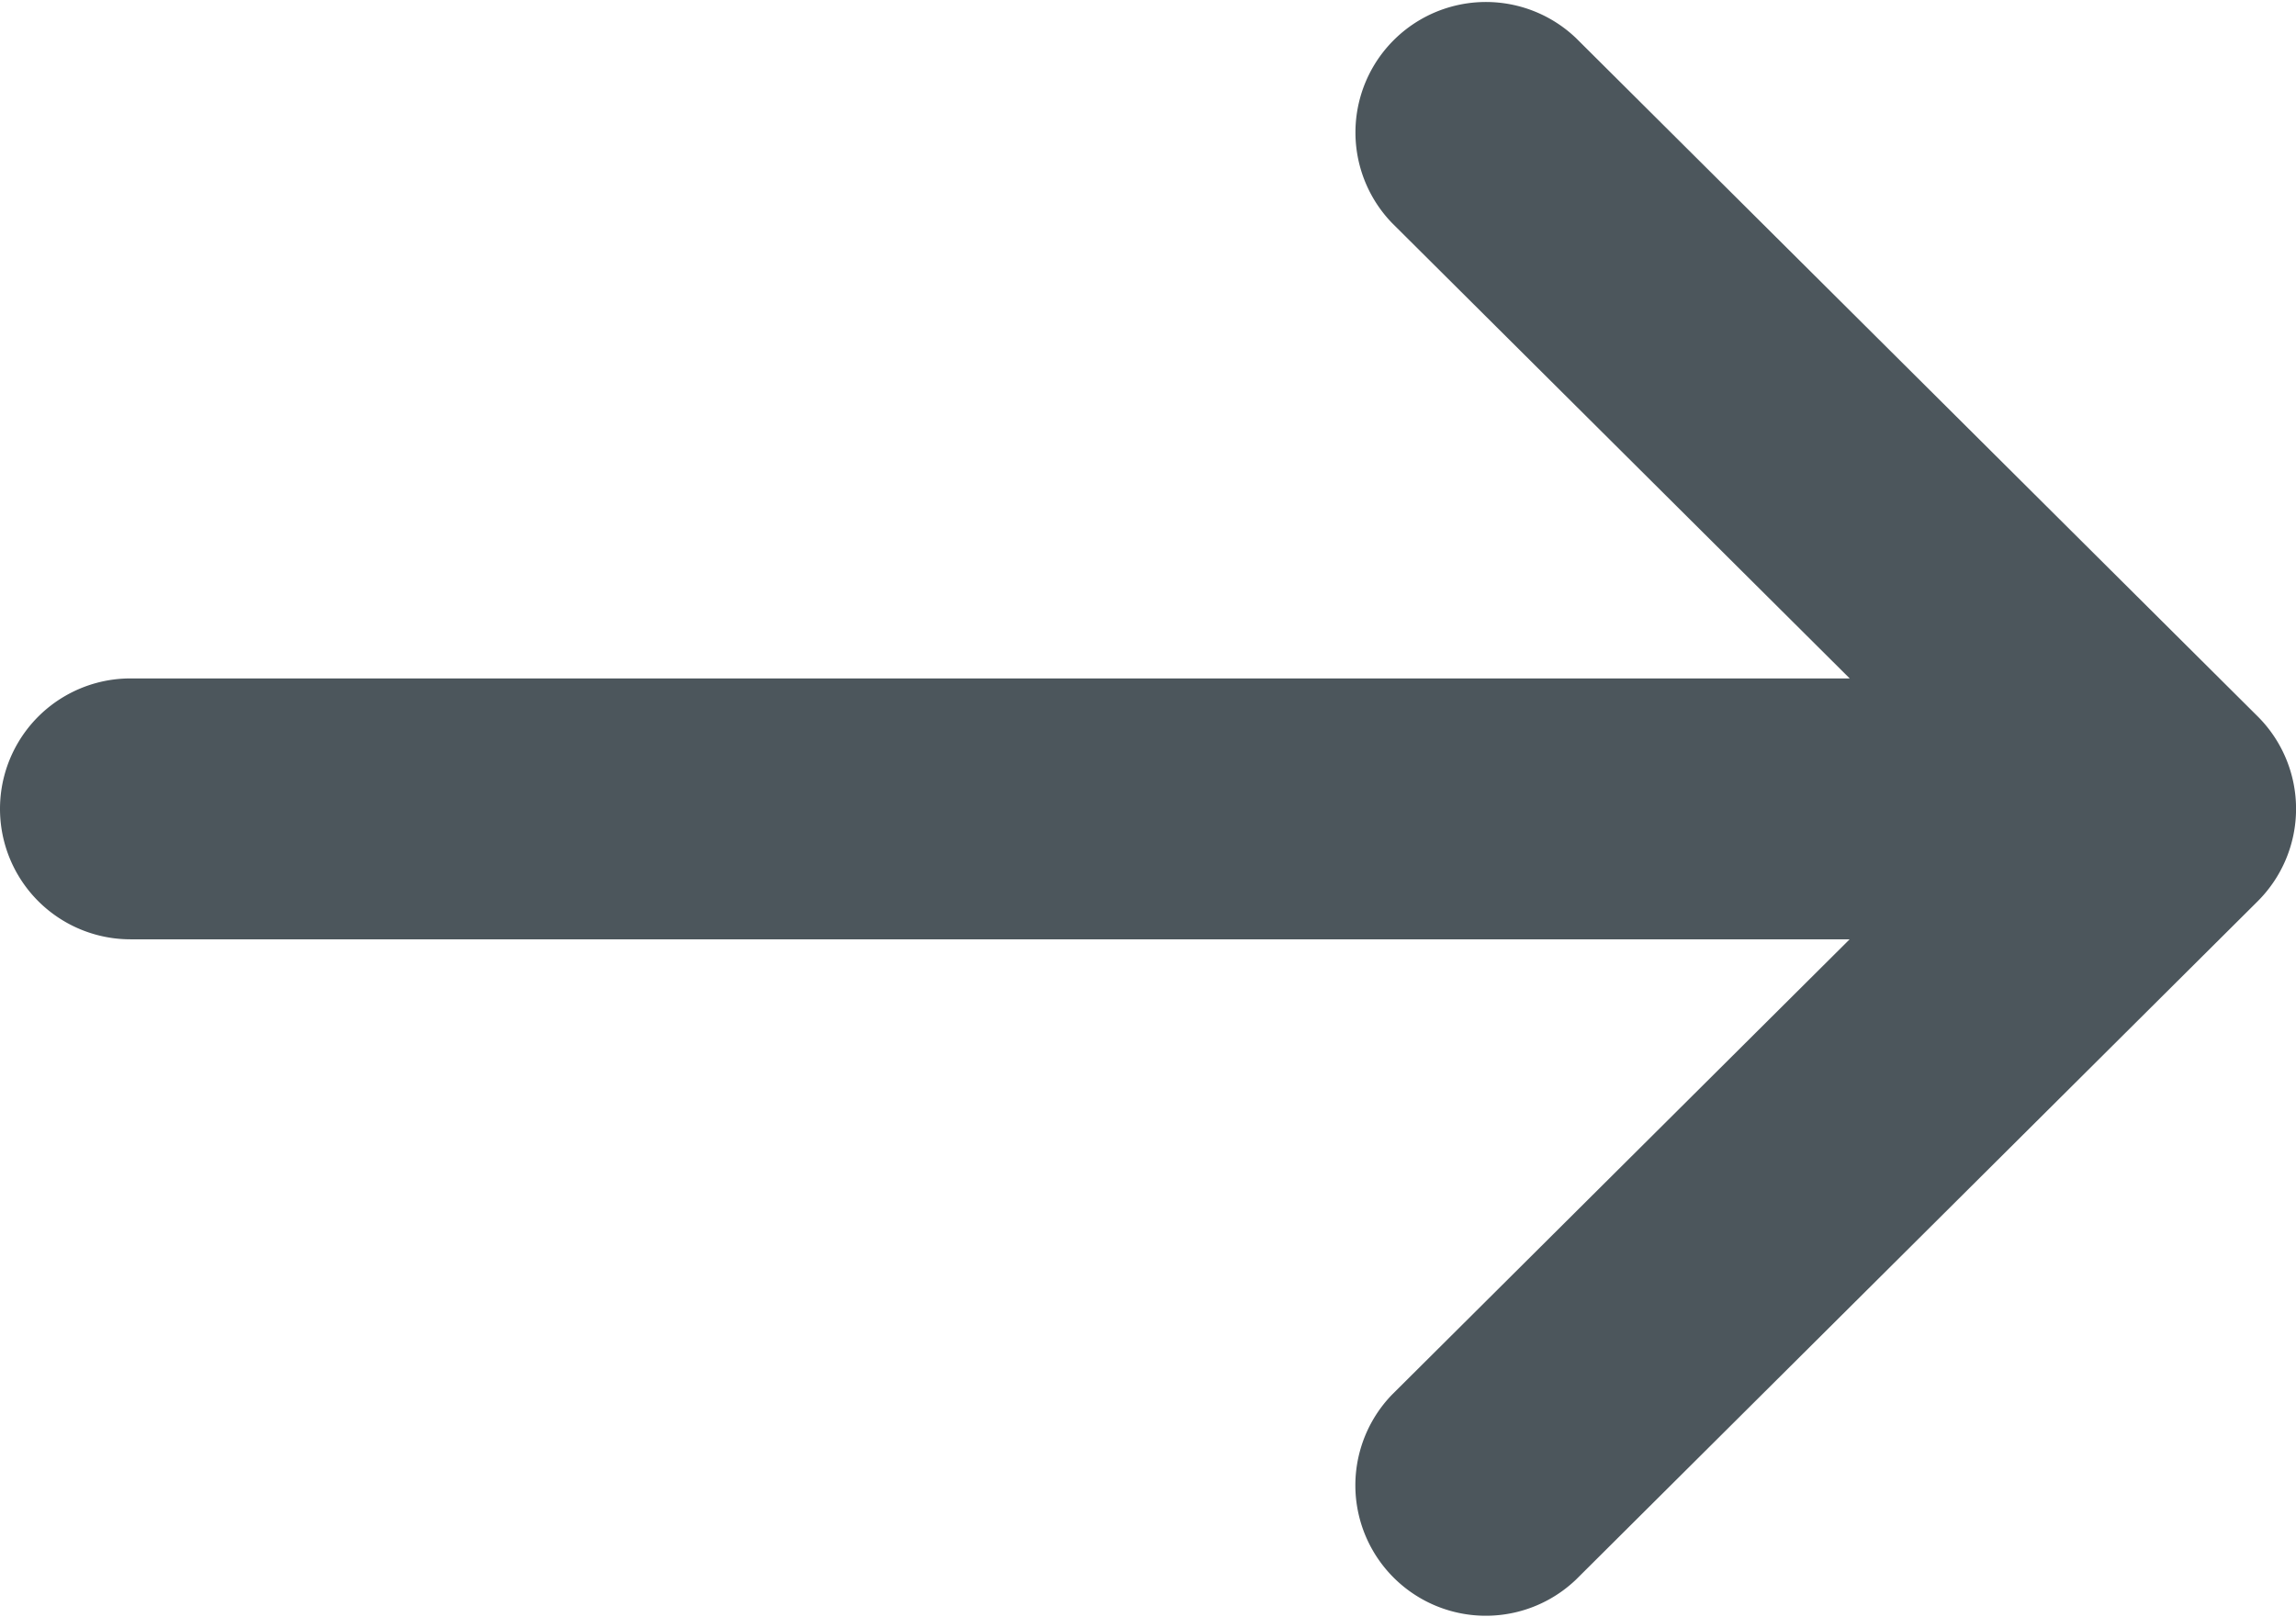 <svg xmlns="http://www.w3.org/2000/svg" width="26.274" height="18.511" viewBox="0 0 26.274 18.511">
  <path id="Path_1" data-name="Path 1" d="M185.836,140.2h0l-7.8-7.763a1.493,1.493,0,0,0-2.106,2.116l5.237,5.212H161.493a1.493,1.493,0,1,0,0,2.986h19.673l-5.237,5.212a1.493,1.493,0,0,0,2.106,2.116l7.8-7.763h0A1.494,1.494,0,0,0,185.836,140.2Z" transform="translate(-160 -132)" fill="#4c565c"/>
</svg>